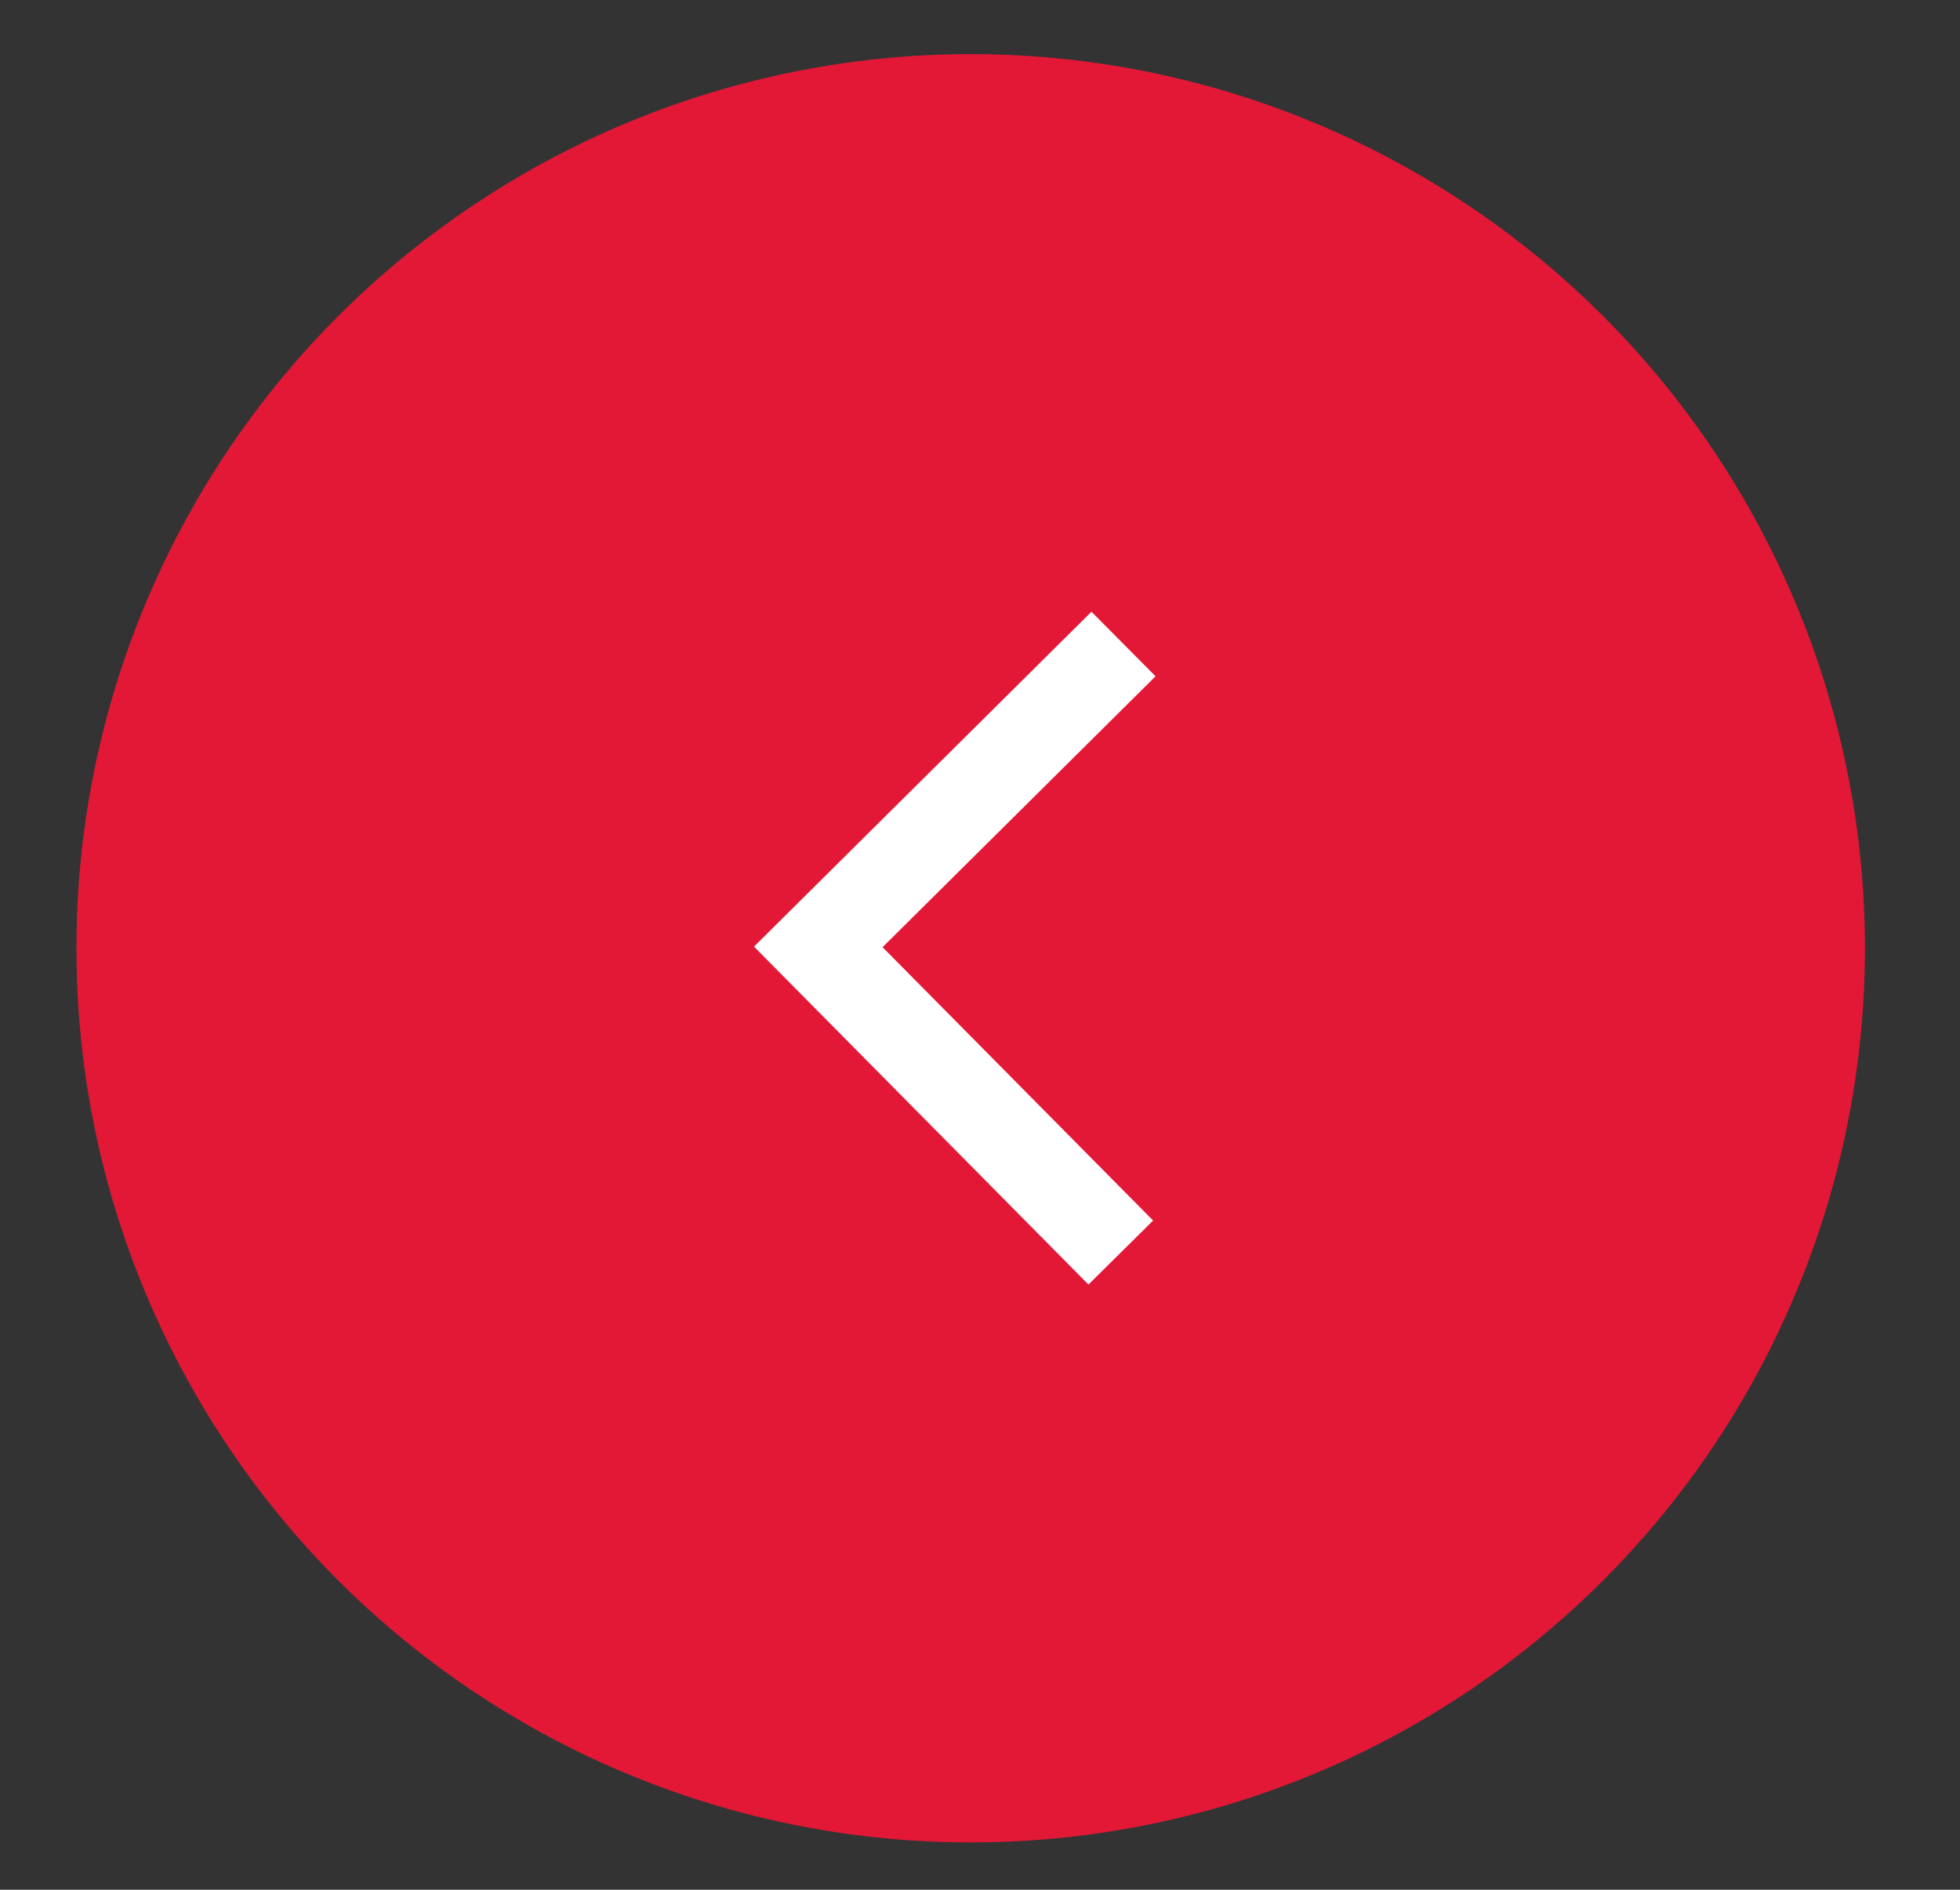 <?xml version="1.0" encoding="utf-8"?>
<!-- Generator: Adobe Illustrator 23.0.3, SVG Export Plug-In . SVG Version: 6.00 Build 0)  -->
<svg version="1.1" id="Layer_1" xmlns="http://www.w3.org/2000/svg" xmlns:xlink="http://www.w3.org/1999/xlink" x="0px" y="0px"
	 viewBox="0 0 43.09 41.55" style="enable-background:new 0 0 43.09 41.55;" xml:space="preserve">
<rect x="0" y="0" width="43.09" height="41.55" fill="#333333" stroke="none"/>
<style type="text/css">
	.st0{fill:none;stroke:#EA333E;stroke-width:2;stroke-miterlimit:10;}
	.st1{display:none;fill:none;stroke:#EA333E;stroke-width:2;stroke-miterlimit:10;}
	.st2{fill:#E31837;}
	.st3{display:none;fill:none;stroke:#FFFFFF;stroke-width:2;stroke-miterlimit:10;}
	.st4{fill:none;stroke:#FFFFFF;stroke-width:2;stroke-miterlimit:10;}
</style>
<path class="st0" d="M21.34,20.85"/>
<circle class="st1" cx="30.34" cy="20.85" r="19.66"/>
<circle class="st2" cx="21.34" cy="20.85" r="19.66"/>
<polyline class="st3" points="17.99,14.16 24.7,20.82 18.05,27.54 "/>
<polyline class="st4" points="24.7,14.16 17.99,20.82 24.64,27.54 "/>
</svg>

